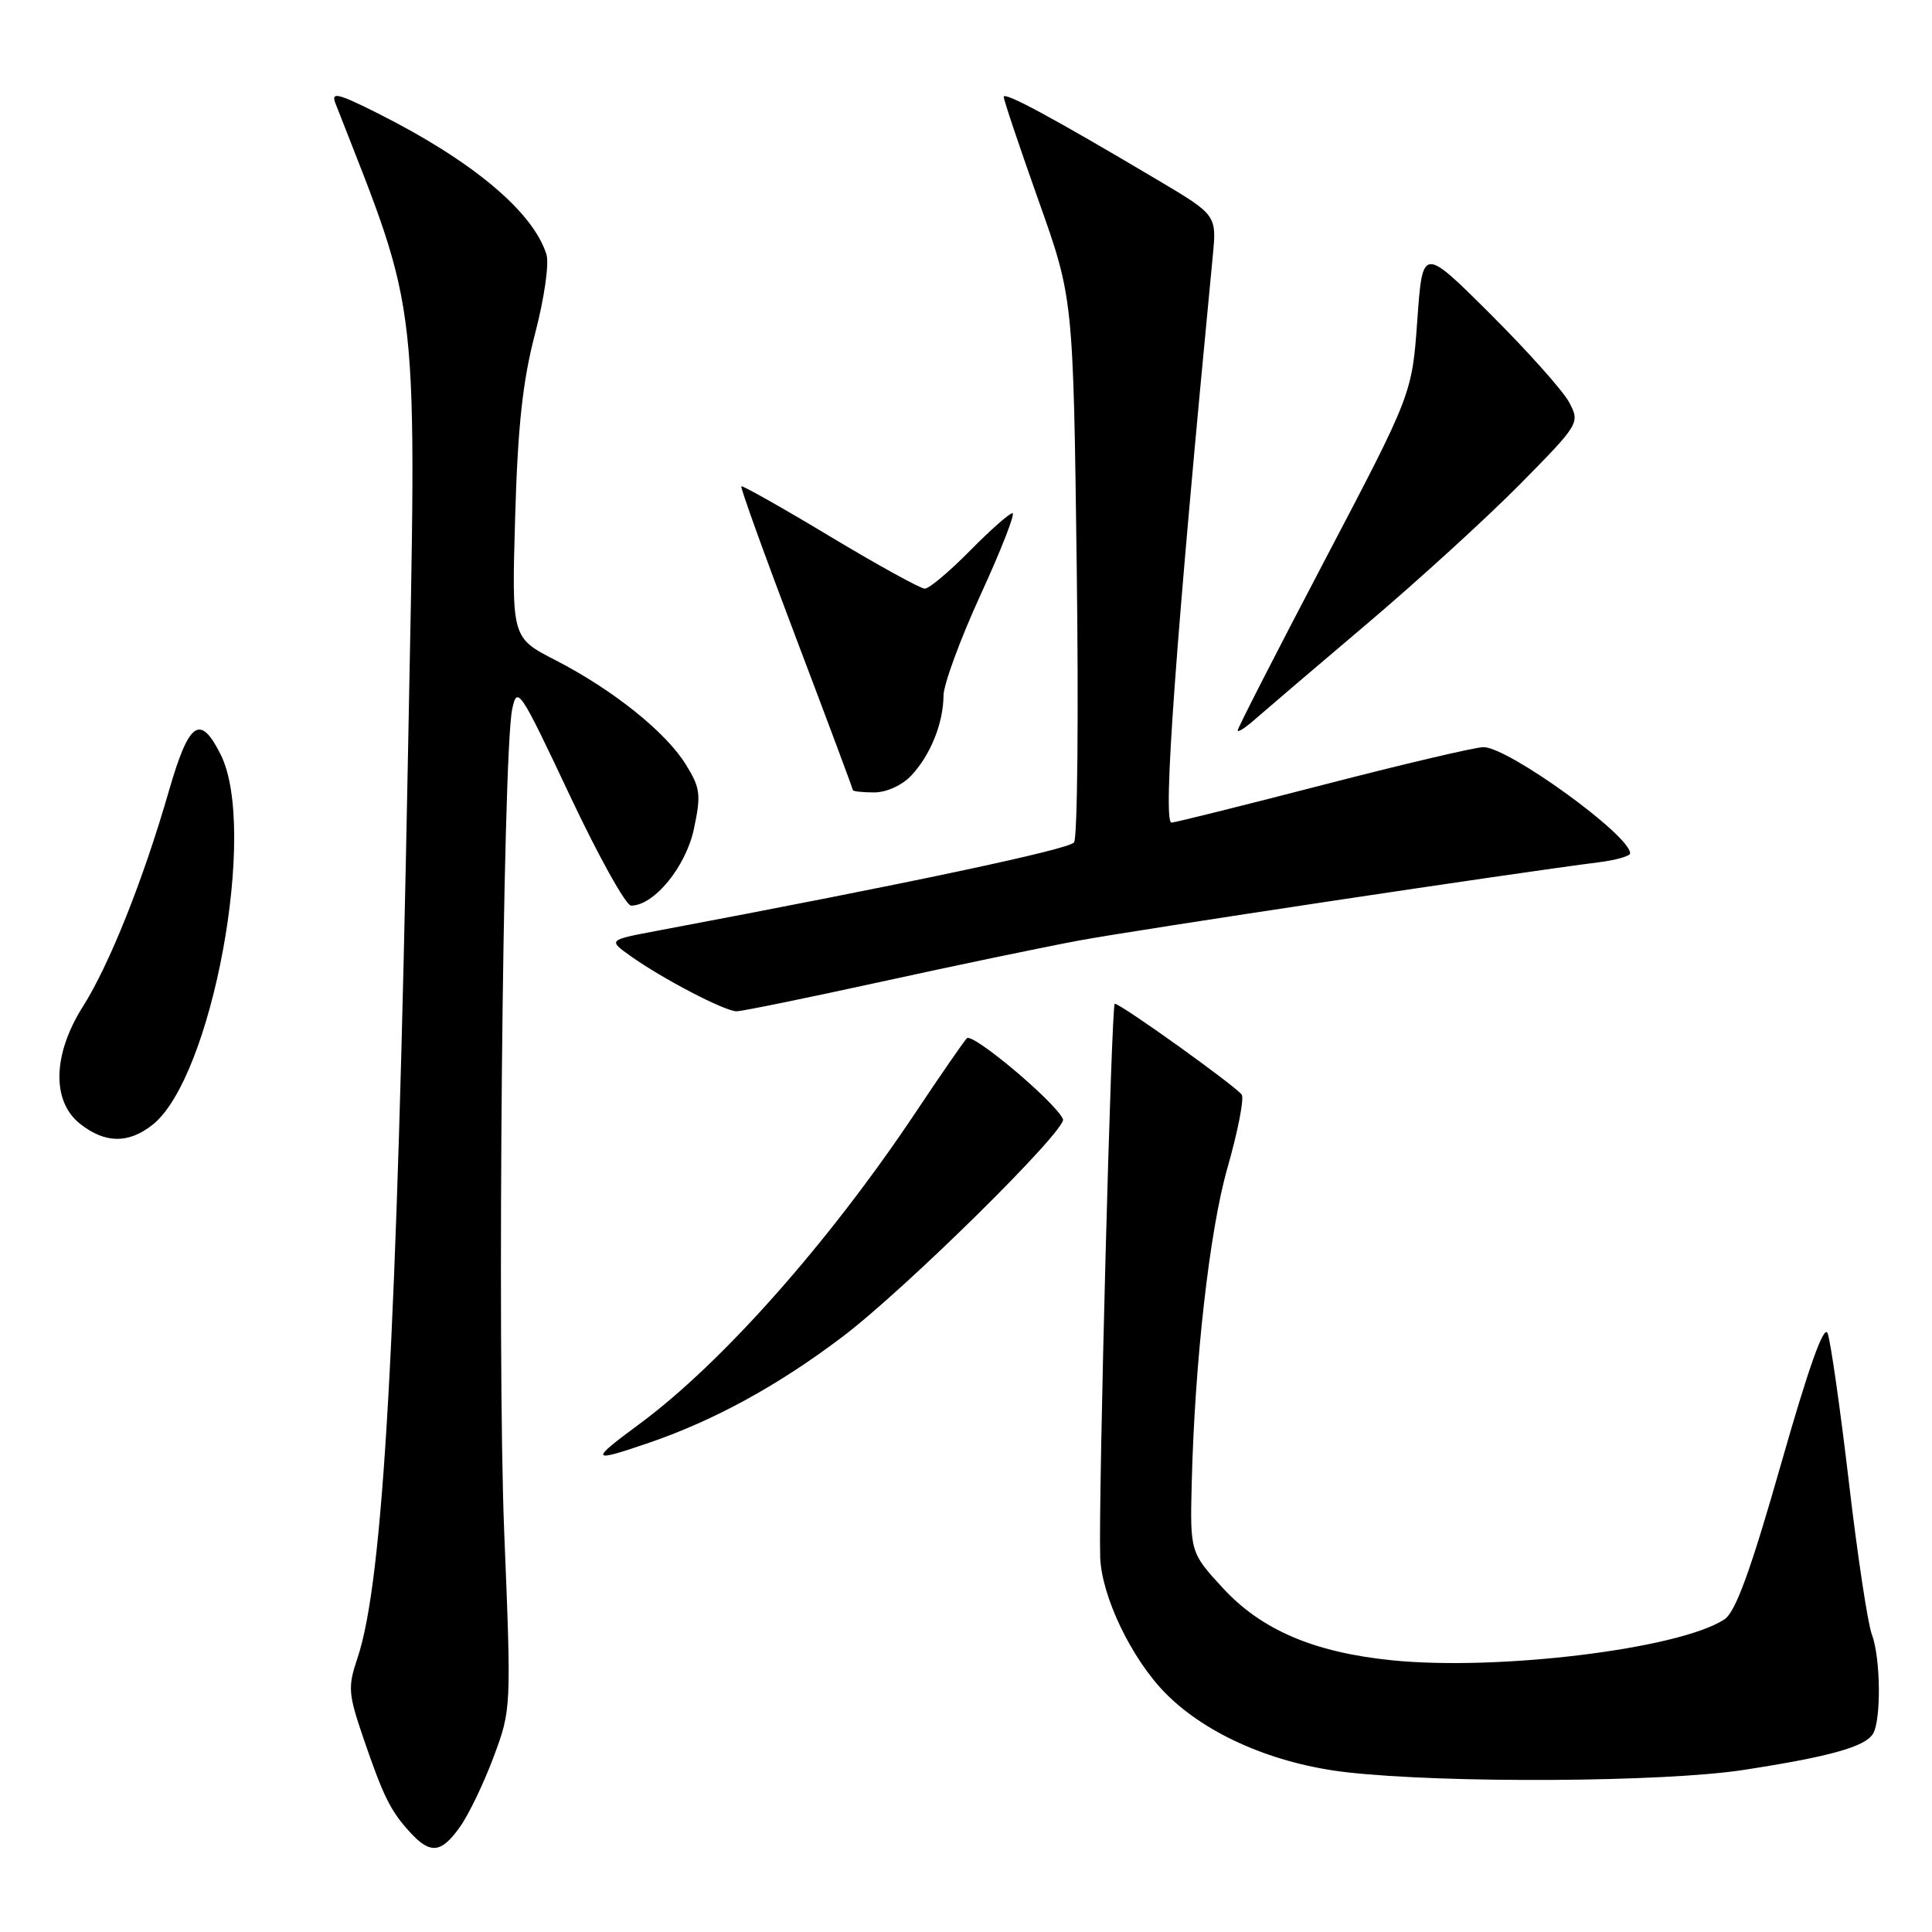 <?xml version="1.0" encoding="UTF-8" standalone="no"?>
<!DOCTYPE svg PUBLIC "-//W3C//DTD SVG 1.1//EN" "http://www.w3.org/Graphics/SVG/1.1/DTD/svg11.dtd" >
<svg xmlns="http://www.w3.org/2000/svg" xmlns:xlink="http://www.w3.org/1999/xlink" version="1.1" viewBox="0 0 256 256">
 <g >
 <path fill="currentColor"
d=" M 60.95 242.07 C 62.10 240.46 64.10 236.30 65.40 232.82 C 67.75 226.53 67.76 226.38 66.81 203.00 C 65.85 179.07 66.61 100.15 67.86 94.02 C 68.52 90.80 68.85 91.29 75.47 105.33 C 79.27 113.40 82.94 120.00 83.62 120.00 C 86.66 120.00 90.86 114.88 91.94 109.87 C 92.91 105.30 92.81 104.42 90.88 101.31 C 88.22 96.99 81.19 91.38 73.59 87.47 C 67.80 84.50 67.80 84.50 68.26 68.50 C 68.61 56.44 69.26 50.45 70.91 44.17 C 72.13 39.48 72.79 34.90 72.40 33.69 C 70.60 28.02 62.58 21.31 50.11 15.04 C 44.78 12.36 43.84 12.13 44.44 13.67 C 55.78 42.69 55.24 37.81 54.05 100.50 C 52.60 177.36 50.80 209.54 47.37 219.69 C 46.08 223.53 46.14 224.41 48.11 230.19 C 50.79 238.03 51.72 239.92 54.30 242.75 C 57.02 245.73 58.45 245.59 60.95 242.07 Z  M 231.00 234.53 C 242.38 232.78 247.08 231.47 248.16 229.77 C 249.29 228.00 249.20 219.65 248.03 216.57 C 247.49 215.16 246.11 206.02 244.97 196.25 C 243.82 186.49 242.56 177.68 242.17 176.67 C 241.69 175.44 239.66 181.13 235.98 194.05 C 231.96 208.14 229.97 213.60 228.50 214.57 C 222.59 218.48 198.51 221.44 184.37 219.99 C 174.08 218.94 167.14 215.97 162.02 210.41 C 157.72 205.74 157.68 205.62 157.91 196.50 C 158.31 180.40 160.28 162.99 162.64 154.77 C 164.01 149.96 164.87 145.60 164.54 145.06 C 163.90 144.03 148.52 133.00 147.71 133.00 C 147.26 133.00 145.54 198.23 145.78 206.30 C 145.94 211.52 149.98 219.91 154.53 224.46 C 159.95 229.89 168.88 233.75 178.50 234.84 C 191.65 236.32 220.45 236.15 231.00 234.53 Z  M 86.10 191.14 C 94.73 188.17 103.15 183.55 111.62 177.14 C 119.99 170.81 141.44 149.64 140.85 148.29 C 139.87 146.05 128.84 136.77 128.11 137.58 C 127.64 138.09 124.56 142.55 121.26 147.50 C 109.77 164.70 95.63 180.64 84.75 188.67 C 78.05 193.61 78.18 193.86 86.10 191.14 Z  M 20.20 149.05 C 28.11 142.83 34.19 109.89 29.25 100.00 C 26.52 94.54 25.05 95.57 22.38 104.80 C 18.98 116.60 14.50 127.81 11.01 133.33 C 6.97 139.70 6.82 145.93 10.63 148.93 C 13.93 151.52 17.02 151.56 20.20 149.05 Z  M 116.70 130.10 C 126.49 127.95 138.32 125.49 143.00 124.62 C 150.66 123.20 201.23 115.59 211.75 114.27 C 214.09 113.98 216.00 113.44 216.00 113.07 C 216.00 110.68 199.86 99.00 196.57 99.00 C 195.50 99.00 185.93 101.25 175.31 104.00 C 164.68 106.75 155.65 109.00 155.23 109.00 C 154.03 109.00 155.81 84.66 160.69 34.00 C 161.23 28.50 161.23 28.50 153.36 23.83 C 139.39 15.54 133.00 12.09 133.00 12.84 C 133.00 13.25 135.07 19.41 137.60 26.54 C 142.21 39.50 142.21 39.50 142.67 75.00 C 142.93 94.53 142.77 111.00 142.32 111.62 C 141.64 112.55 120.48 117.04 87.04 123.34 C 80.57 124.56 80.57 124.56 83.57 126.69 C 87.79 129.70 96.05 134.00 97.60 134.00 C 98.32 134.00 106.92 132.24 116.70 130.10 Z  M 120.76 102.75 C 123.30 100.04 124.99 95.83 125.02 92.18 C 125.02 90.71 127.25 84.66 129.96 78.75 C 132.67 72.84 134.56 68.00 134.16 68.00 C 133.75 68.00 131.21 70.25 128.50 73.00 C 125.79 75.75 123.11 78.00 122.54 78.00 C 121.97 78.00 116.33 74.89 110.00 71.09 C 103.67 67.28 98.38 64.30 98.23 64.44 C 98.08 64.59 101.34 73.63 105.48 84.54 C 109.61 95.44 113.00 104.50 113.00 104.68 C 113.00 104.86 114.27 105.00 115.83 105.00 C 117.46 105.00 119.54 104.06 120.76 102.75 Z  M 181.00 82.77 C 187.88 76.95 197.07 68.56 201.44 64.13 C 209.28 56.18 209.36 56.04 207.94 53.34 C 207.15 51.83 202.45 46.56 197.50 41.63 C 188.50 32.66 188.50 32.66 187.80 42.43 C 187.10 52.20 187.10 52.20 175.55 74.21 C 169.20 86.31 164.00 96.47 164.00 96.78 C 164.00 97.09 165.01 96.45 166.25 95.35 C 167.49 94.26 174.12 88.60 181.00 82.77 Z "/>
</g>
</svg>